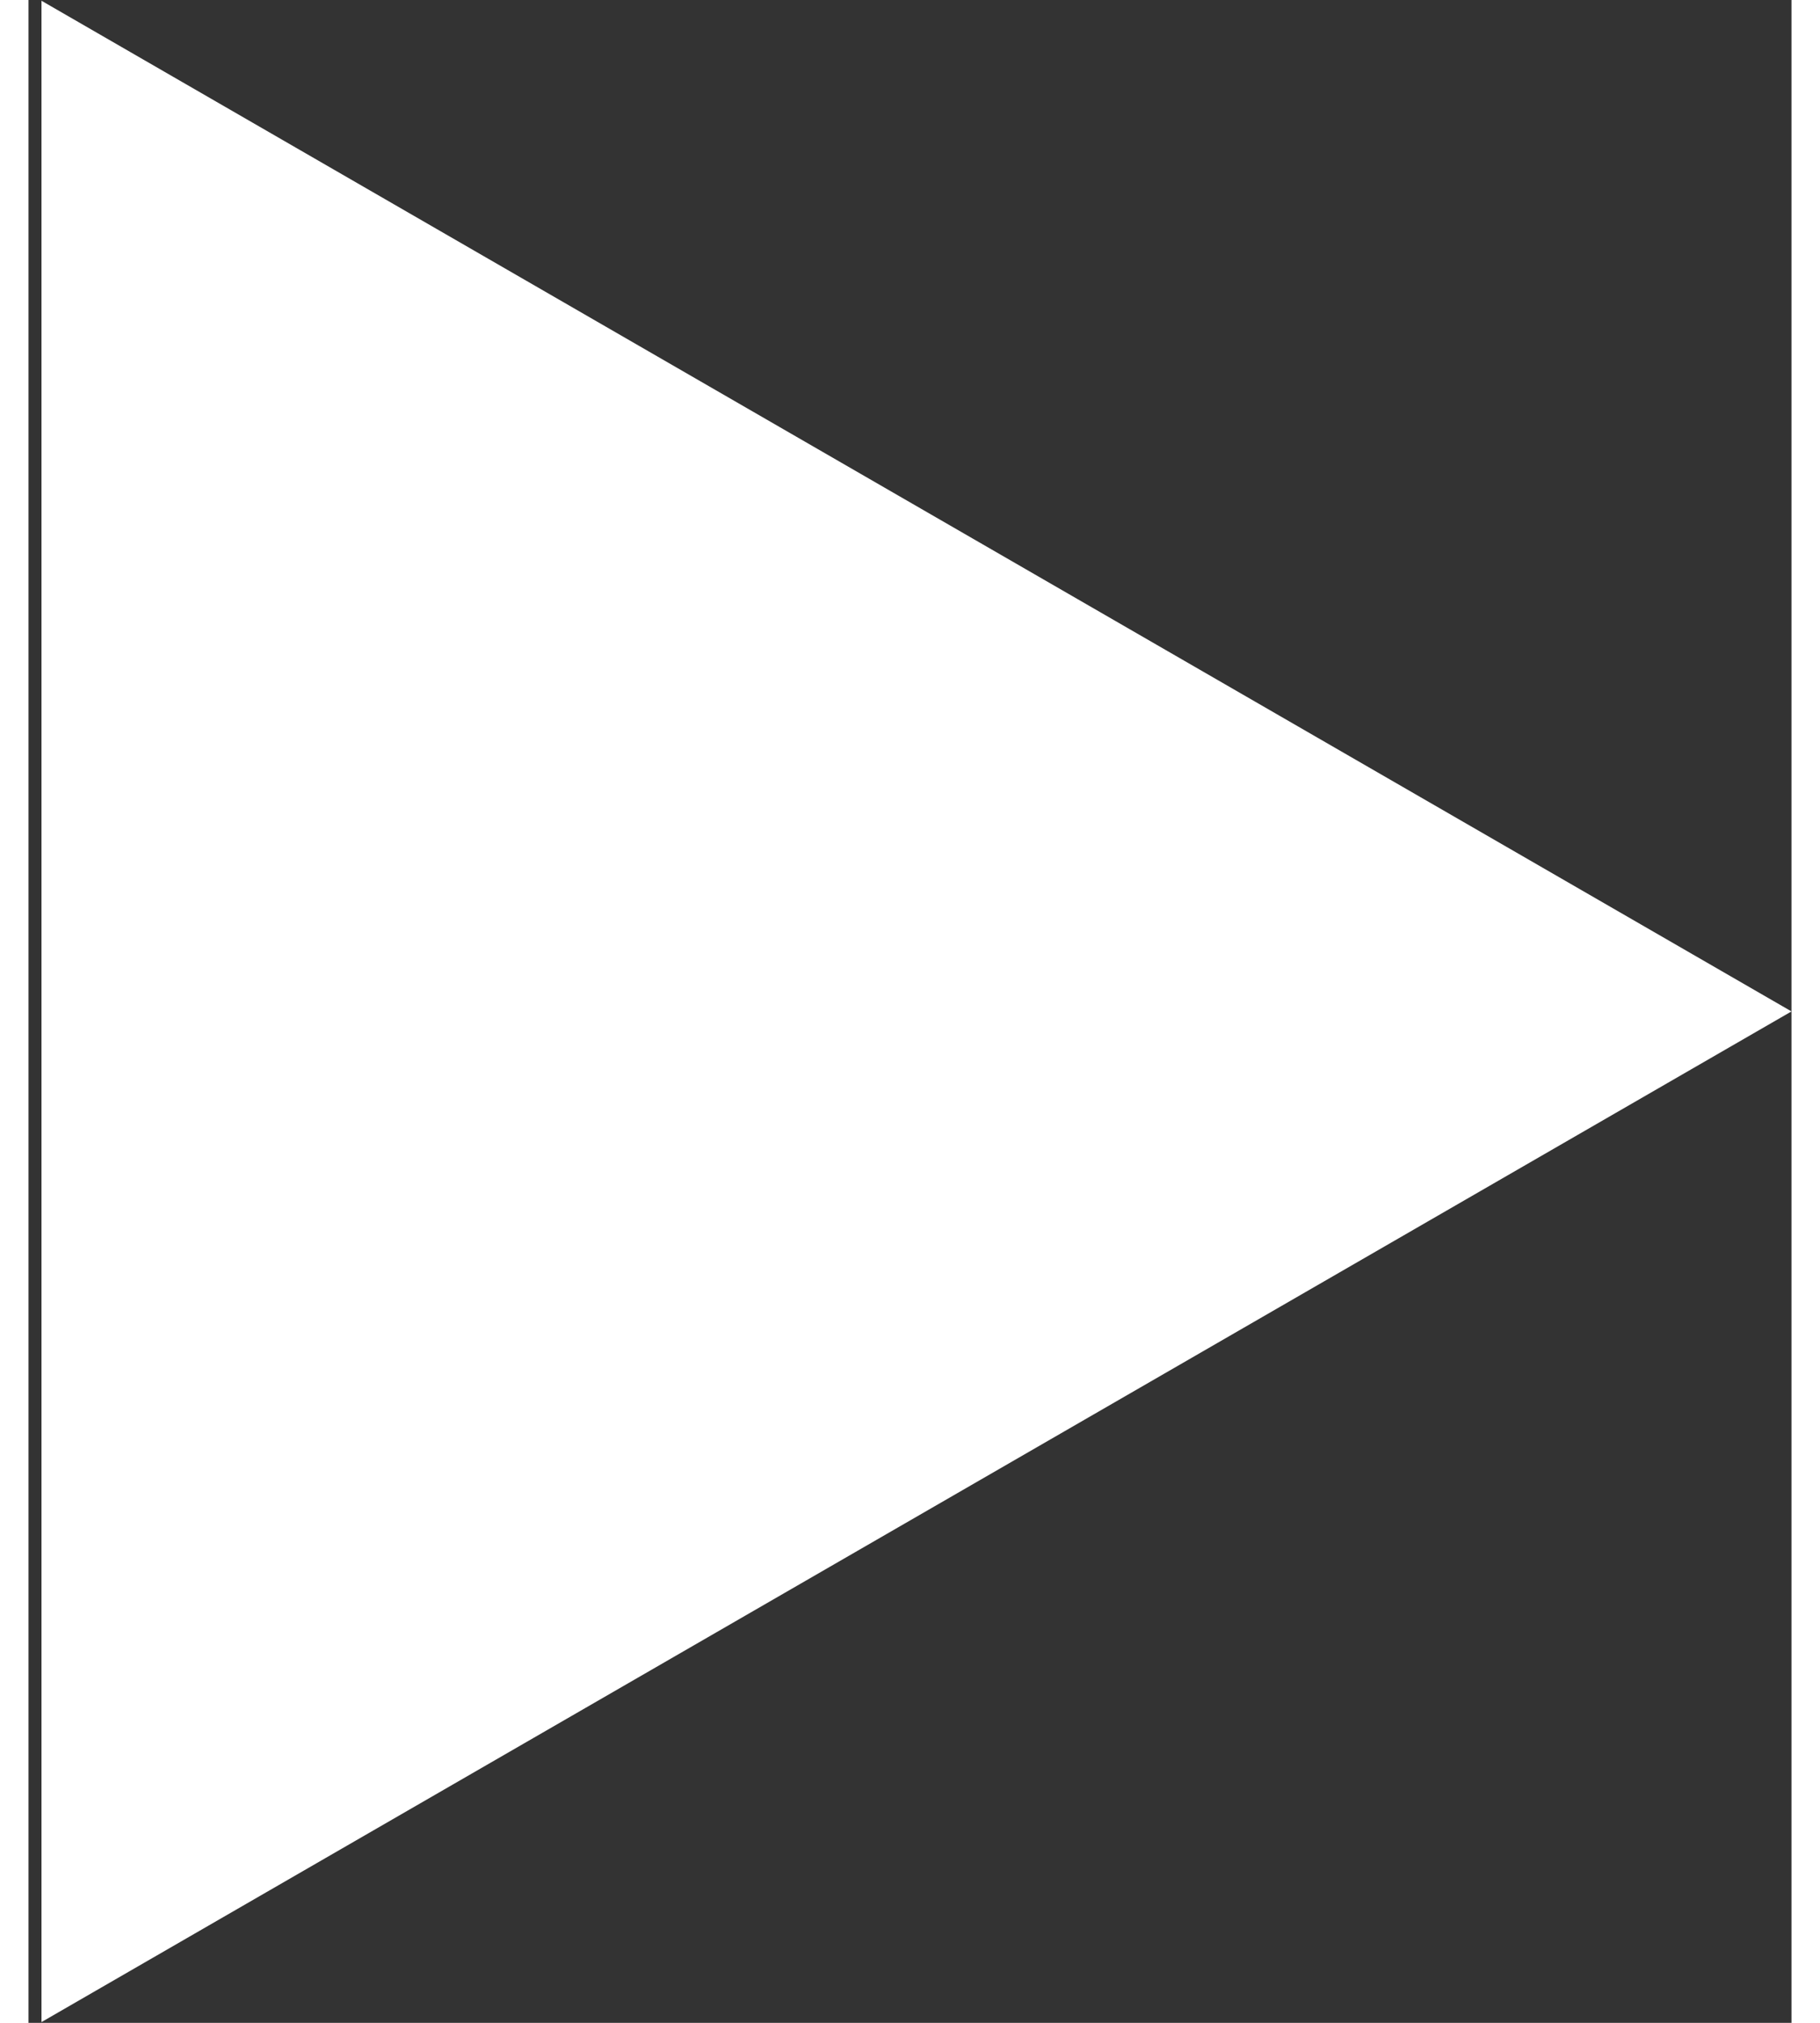 <svg width="90" height="100" viewBox="0 0 68 78" fill="none" xmlns="http://www.w3.org/2000/svg">
<rect x="0" y="0" width="68" height="78" fill="#333333" stroke="none"/>
<path d="M68 39L0.5 77.971L0.5 0.029L68 39Z" fill="white"/>
</svg>

